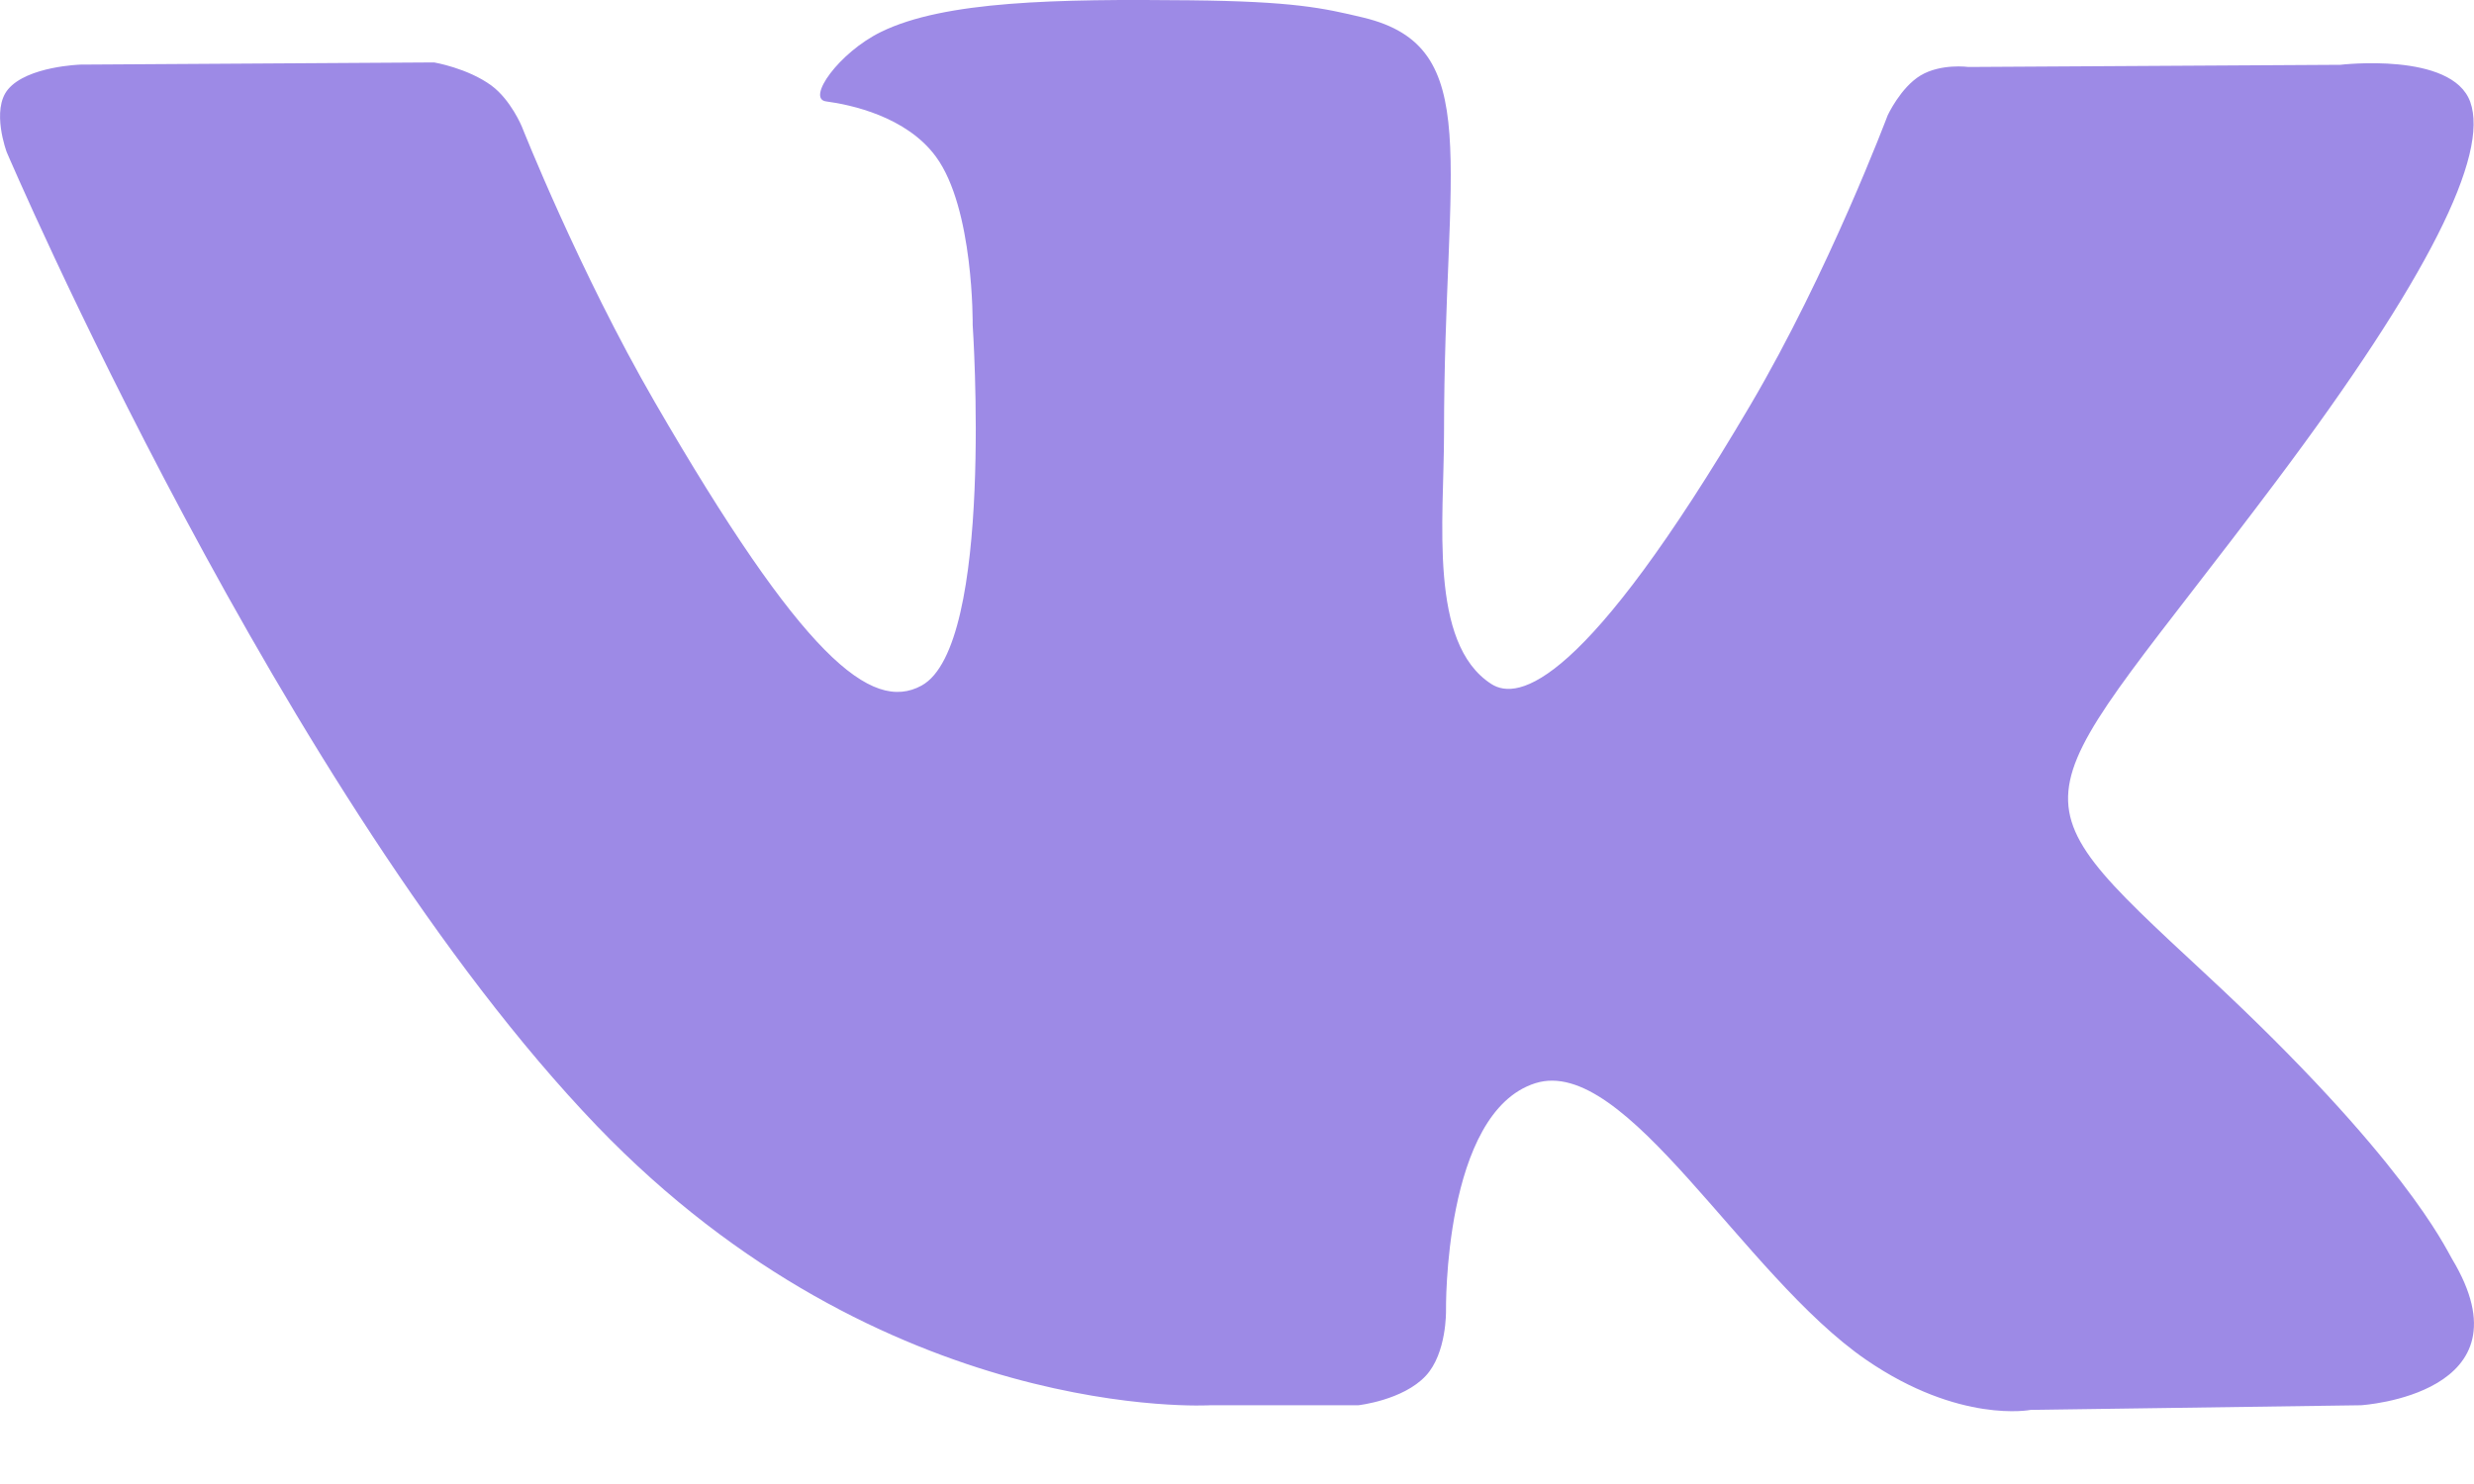 <svg width="25" height="15" viewBox="0 0 25 15" fill="none" xmlns="http://www.w3.org/2000/svg">
<path d="M24.777 12.723C24.71 12.61 24.294 11.707 22.294 9.851C20.2 7.907 20.482 8.223 23.004 4.861C24.54 2.814 25.154 1.564 24.962 1.03C24.779 0.52 23.649 0.655 23.649 0.655L19.892 0.677C19.892 0.677 19.614 0.639 19.407 0.763C19.205 0.885 19.075 1.166 19.075 1.166C19.075 1.166 18.48 2.75 17.686 4.097C16.012 6.94 15.342 7.09 15.069 6.913C14.433 6.502 14.592 5.26 14.592 4.379C14.592 1.624 15.009 0.475 13.778 0.178C13.368 0.08 13.069 0.014 12.023 0.003C10.682 -0.011 9.546 0.008 8.904 0.322C8.476 0.531 8.146 0.999 8.348 1.025C8.596 1.058 9.159 1.177 9.457 1.583C9.843 2.107 9.829 3.285 9.829 3.285C9.829 3.285 10.051 6.527 9.312 6.93C8.804 7.207 8.109 6.643 6.616 4.063C5.852 2.743 5.274 1.281 5.274 1.281C5.274 1.281 5.163 1.01 4.965 0.864C4.724 0.688 4.387 0.631 4.387 0.631L0.814 0.653C0.814 0.653 0.278 0.669 0.082 0.902C-0.093 1.11 0.068 1.538 0.068 1.538C0.068 1.538 2.865 8.08 6.03 11.379C8.935 14.403 12.232 14.204 12.232 14.204H13.726C13.726 14.204 14.178 14.154 14.408 13.906C14.62 13.678 14.612 13.25 14.612 13.25C14.612 13.25 14.583 11.245 15.514 10.949C16.431 10.659 17.61 12.887 18.858 13.745C19.802 14.393 20.519 14.251 20.519 14.251L23.858 14.204C23.858 14.204 25.605 14.097 24.777 12.723Z" fill="#9D8AE6"/>
</svg>

